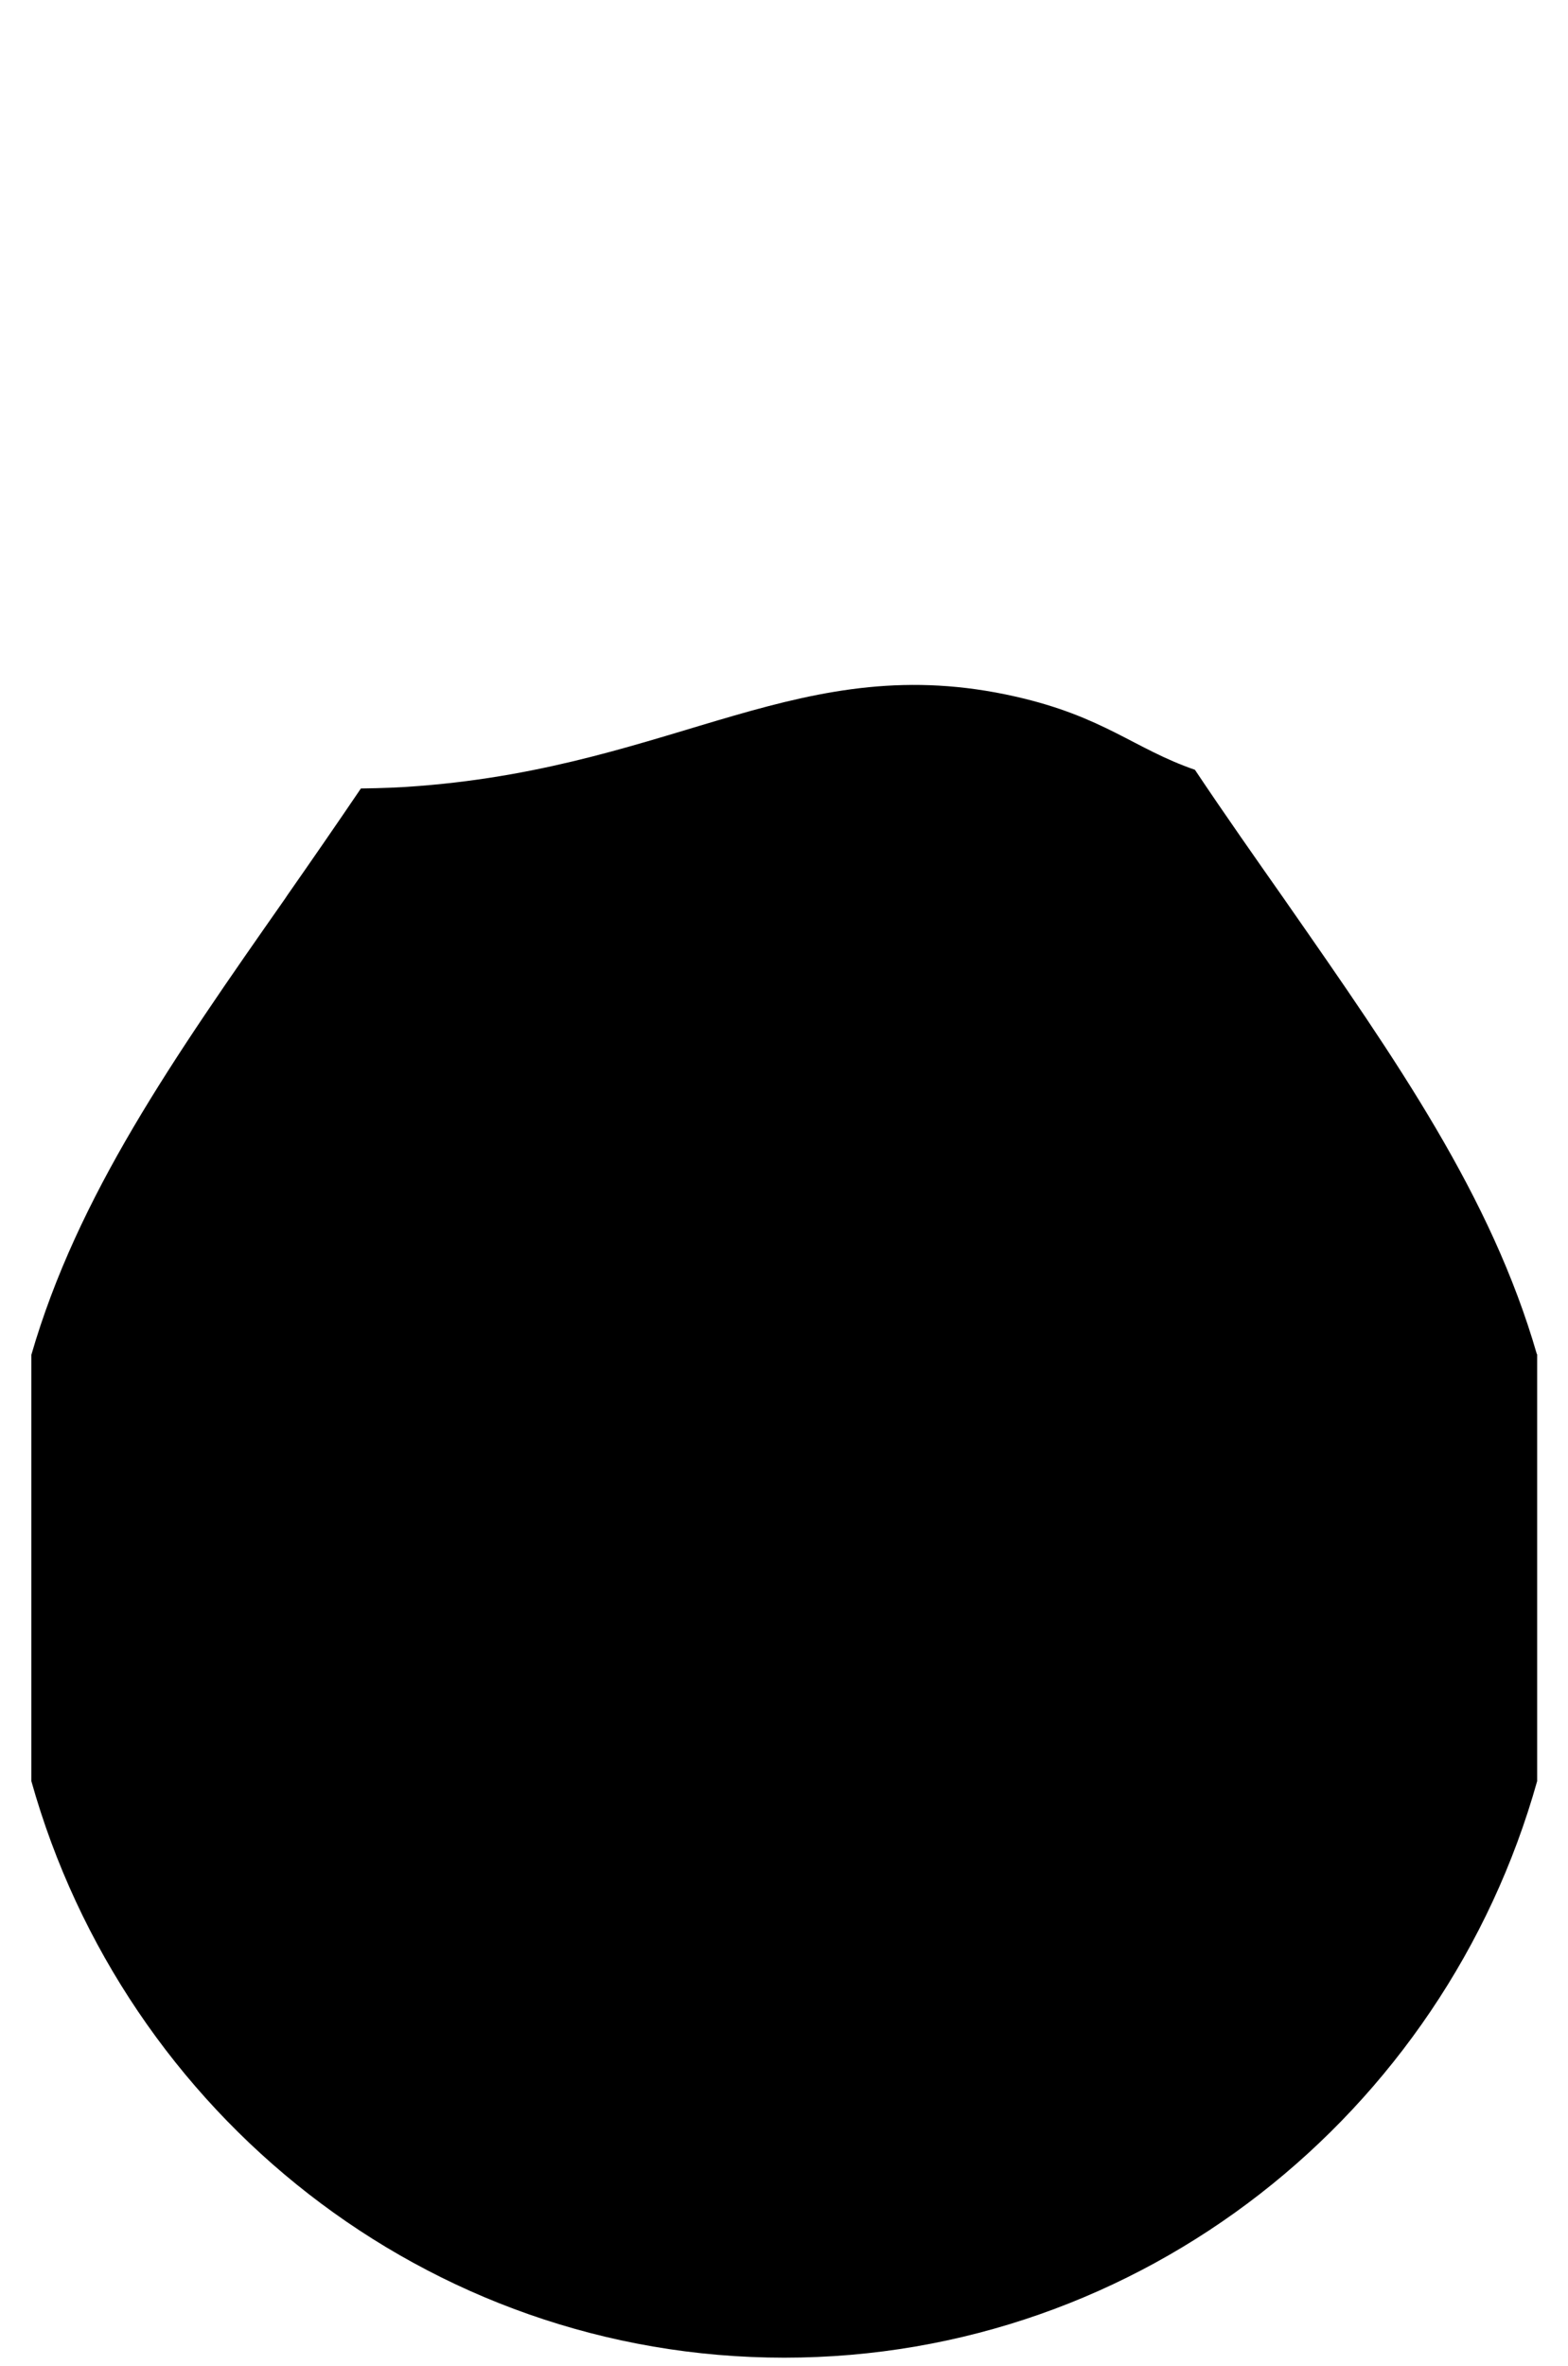 <?xml version="1.0" encoding="UTF-8"?>
<svg xmlns="http://www.w3.org/2000/svg" viewBox="0 0 63 95">
  <defs>
    <style>
      .cls-1 {
        fill: #192b31;
        opacity: 0;
      }

      .cls-1, .cls-2 {
        stroke-width: 0px;
      }
    </style>
  </defs>
  <g id="bg">
    <rect class="cls-1" width="63" height="95"/>
  </g>
  <g id="progresso">
    <path class="cls-2" d="m61.75,54.38c-1.83-6.34-5.61-11.76-10.05-18.13l-.09-.13c-1.15-1.64-2.37-3.37-3.6-5.21-2.46-.85-3.64-2.13-7.21-2.94-8.59-1.95-13.53,2.78-23.96,3.59-.71.06-1.51.09-2.34.1-1.01,1.49-2,2.92-2.95,4.28l-.1.15c-4.51,6.44-8.34,11.93-10.19,18.31v17.12c3.74,13.34,15.88,23.15,30.25,23.15s26.51-9.81,30.25-23.15v-17.15Z"/>
  </g>
</svg>